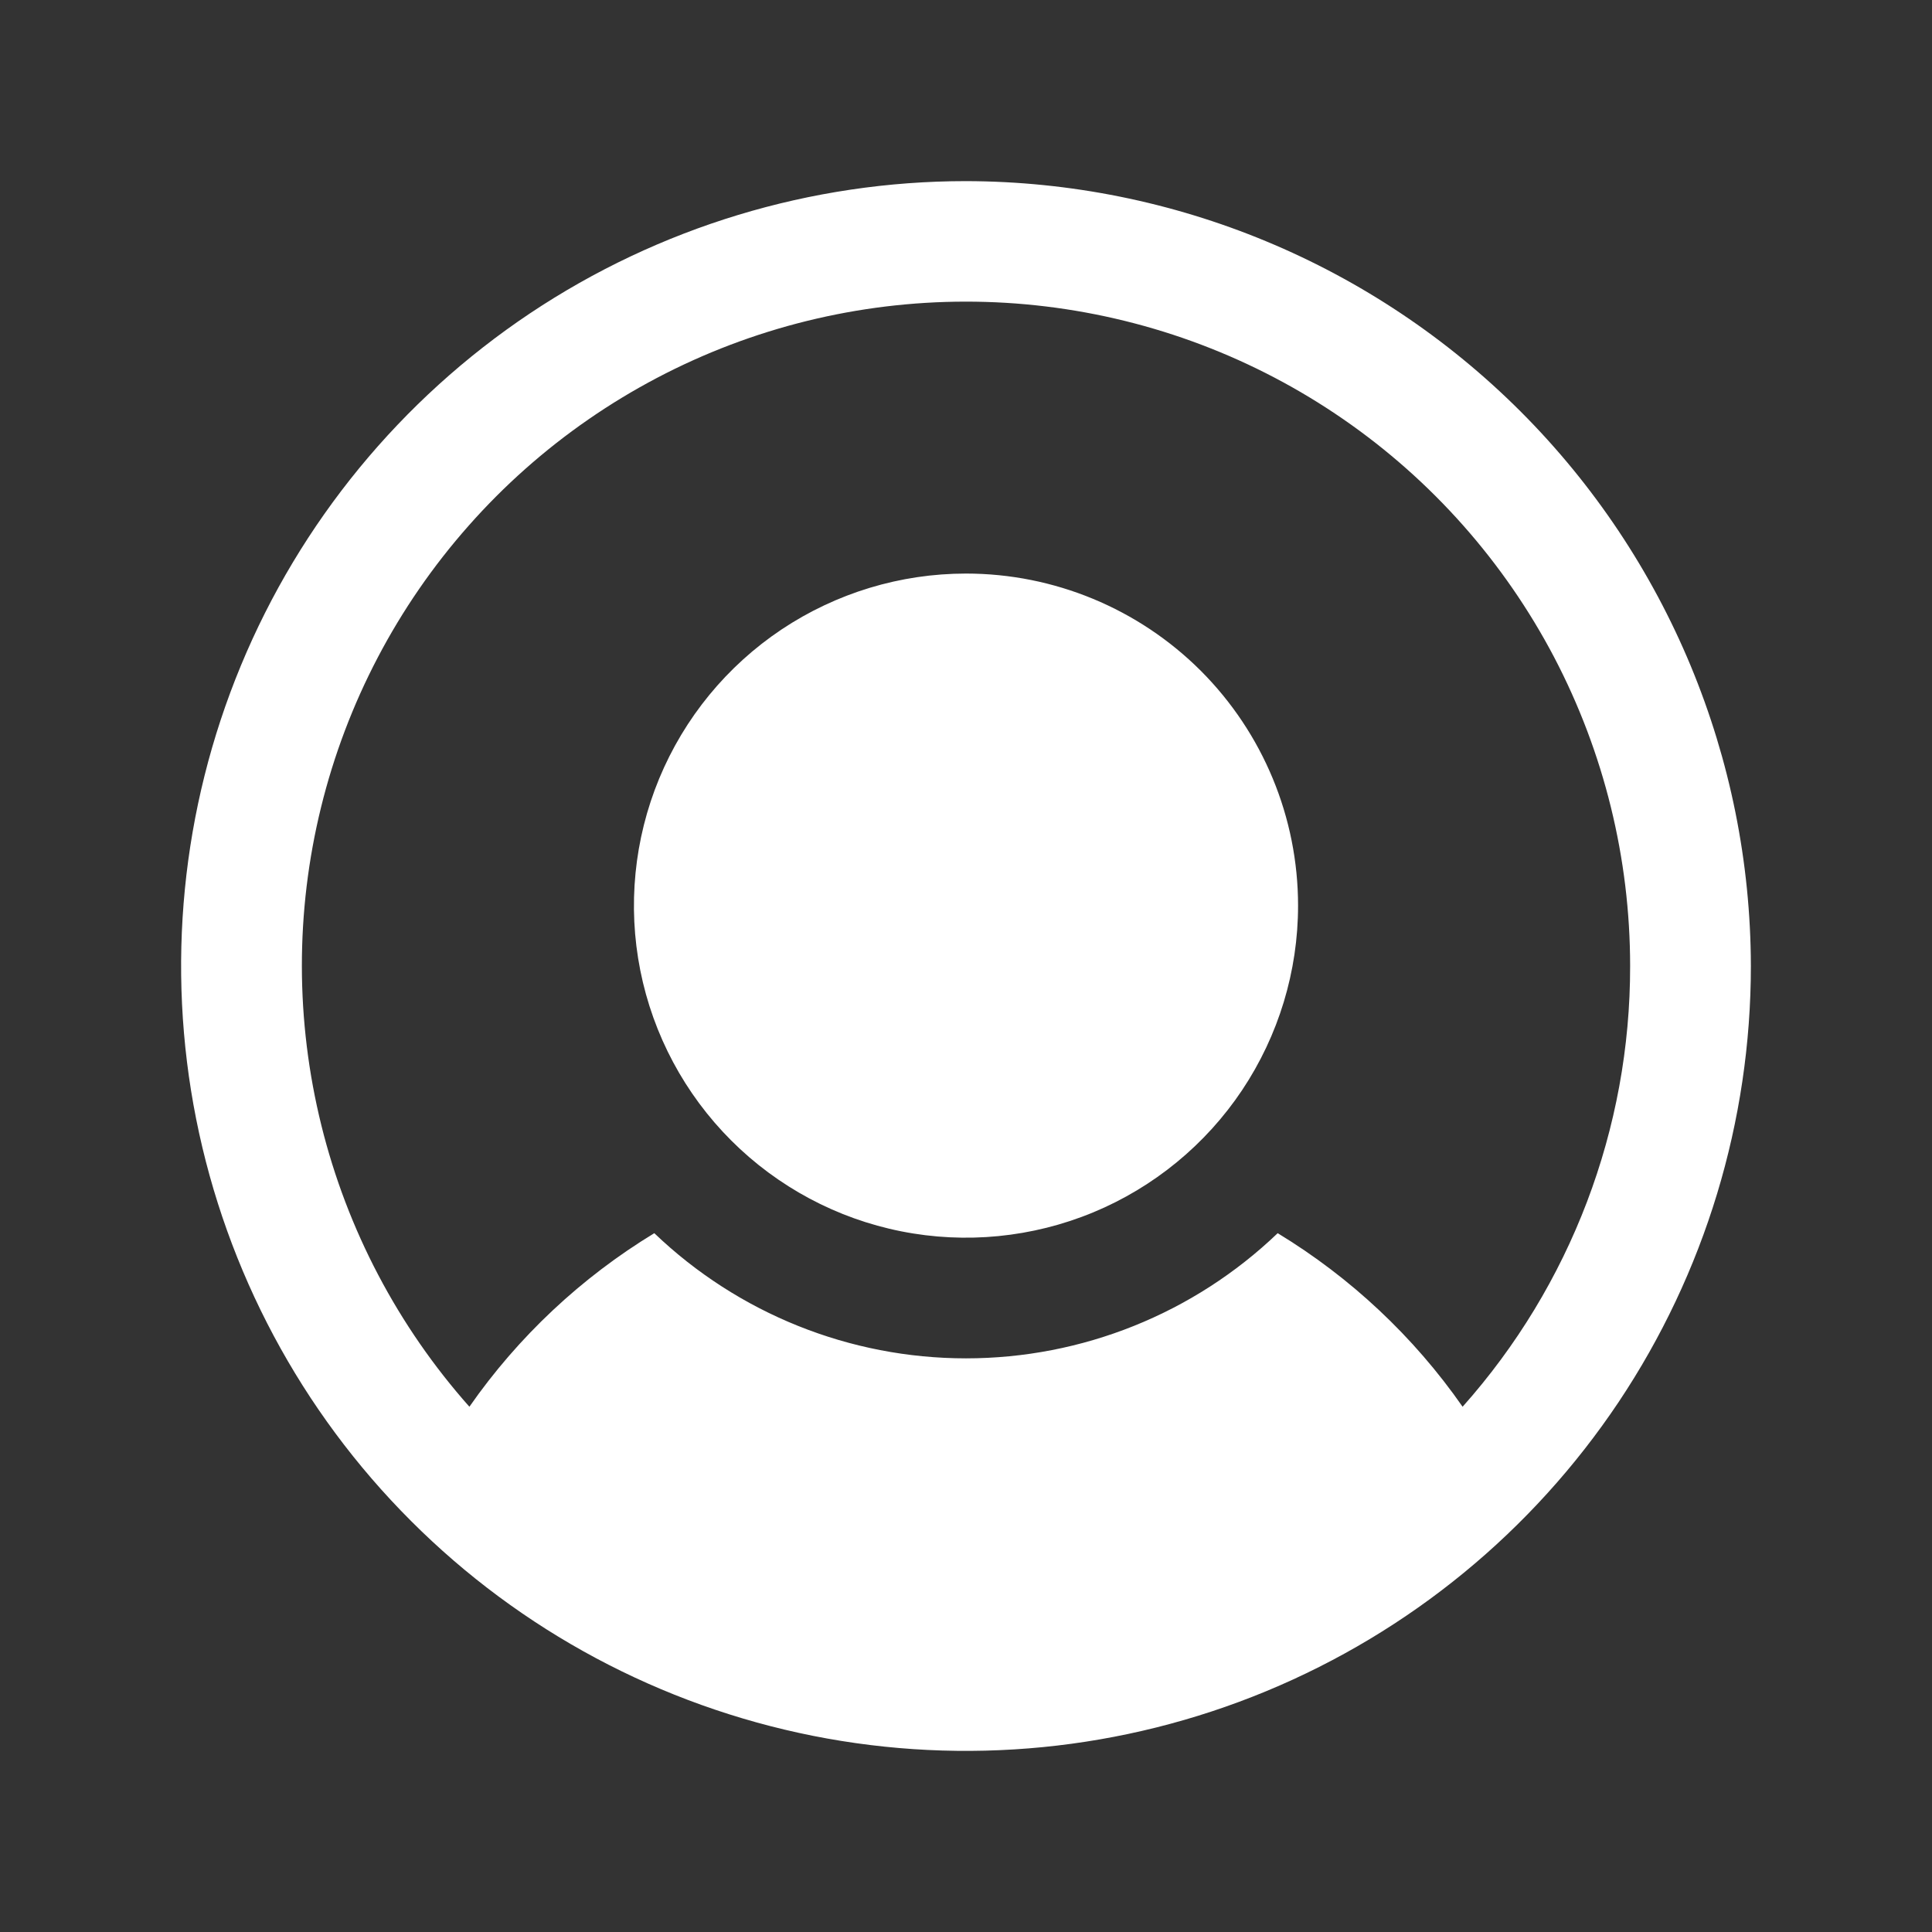 <svg width="24" height="24" viewBox="0 0 24 24" fill="none" xmlns="http://www.w3.org/2000/svg">
<rect x="0" y="0" width="24" height="24" fill="#333333" stroke="none"/>
<path d="M16.125 11.25C16.125 12.066 15.883 12.863 15.43 13.542C14.977 14.22 14.332 14.749 13.579 15.061C12.825 15.373 11.995 15.455 11.195 15.296C10.395 15.137 9.66 14.744 9.083 14.167C8.506 13.59 8.113 12.855 7.954 12.055C7.795 11.255 7.877 10.425 8.189 9.671C8.501 8.918 9.03 8.273 9.708 7.82C10.387 7.367 11.184 7.125 12 7.125C13.094 7.125 14.143 7.56 14.917 8.333C15.69 9.107 16.125 10.156 16.125 11.25ZM21.75 12C21.75 13.928 21.178 15.813 20.107 17.417C19.035 19.02 17.513 20.27 15.731 21.008C13.95 21.746 11.989 21.939 10.098 21.563C8.207 21.186 6.469 20.258 5.106 18.894C3.742 17.531 2.814 15.793 2.437 13.902C2.061 12.011 2.254 10.05 2.992 8.269C3.73 6.487 4.98 4.965 6.583 3.893C8.187 2.822 10.072 2.25 12 2.25C14.584 2.255 17.061 3.284 18.889 5.111C20.716 6.939 21.745 9.416 21.75 12ZM20.25 12C20.25 10.664 19.926 9.348 19.306 8.164C18.685 6.981 17.786 5.966 16.686 5.207C15.587 4.448 14.319 3.968 12.993 3.807C11.666 3.646 10.32 3.81 9.071 4.284C7.822 4.759 6.707 5.529 5.822 6.53C4.936 7.531 4.307 8.731 3.988 10.029C3.669 11.327 3.671 12.682 3.992 13.979C4.313 15.276 4.944 16.476 5.831 17.475C6.438 16.604 7.221 15.87 8.128 15.319C9.17 16.317 10.557 16.874 12 16.874C13.443 16.874 14.83 16.317 15.872 15.319C16.779 15.87 17.562 16.604 18.169 17.475C19.512 15.968 20.253 14.019 20.25 12Z" fill="white"/>
</svg>
